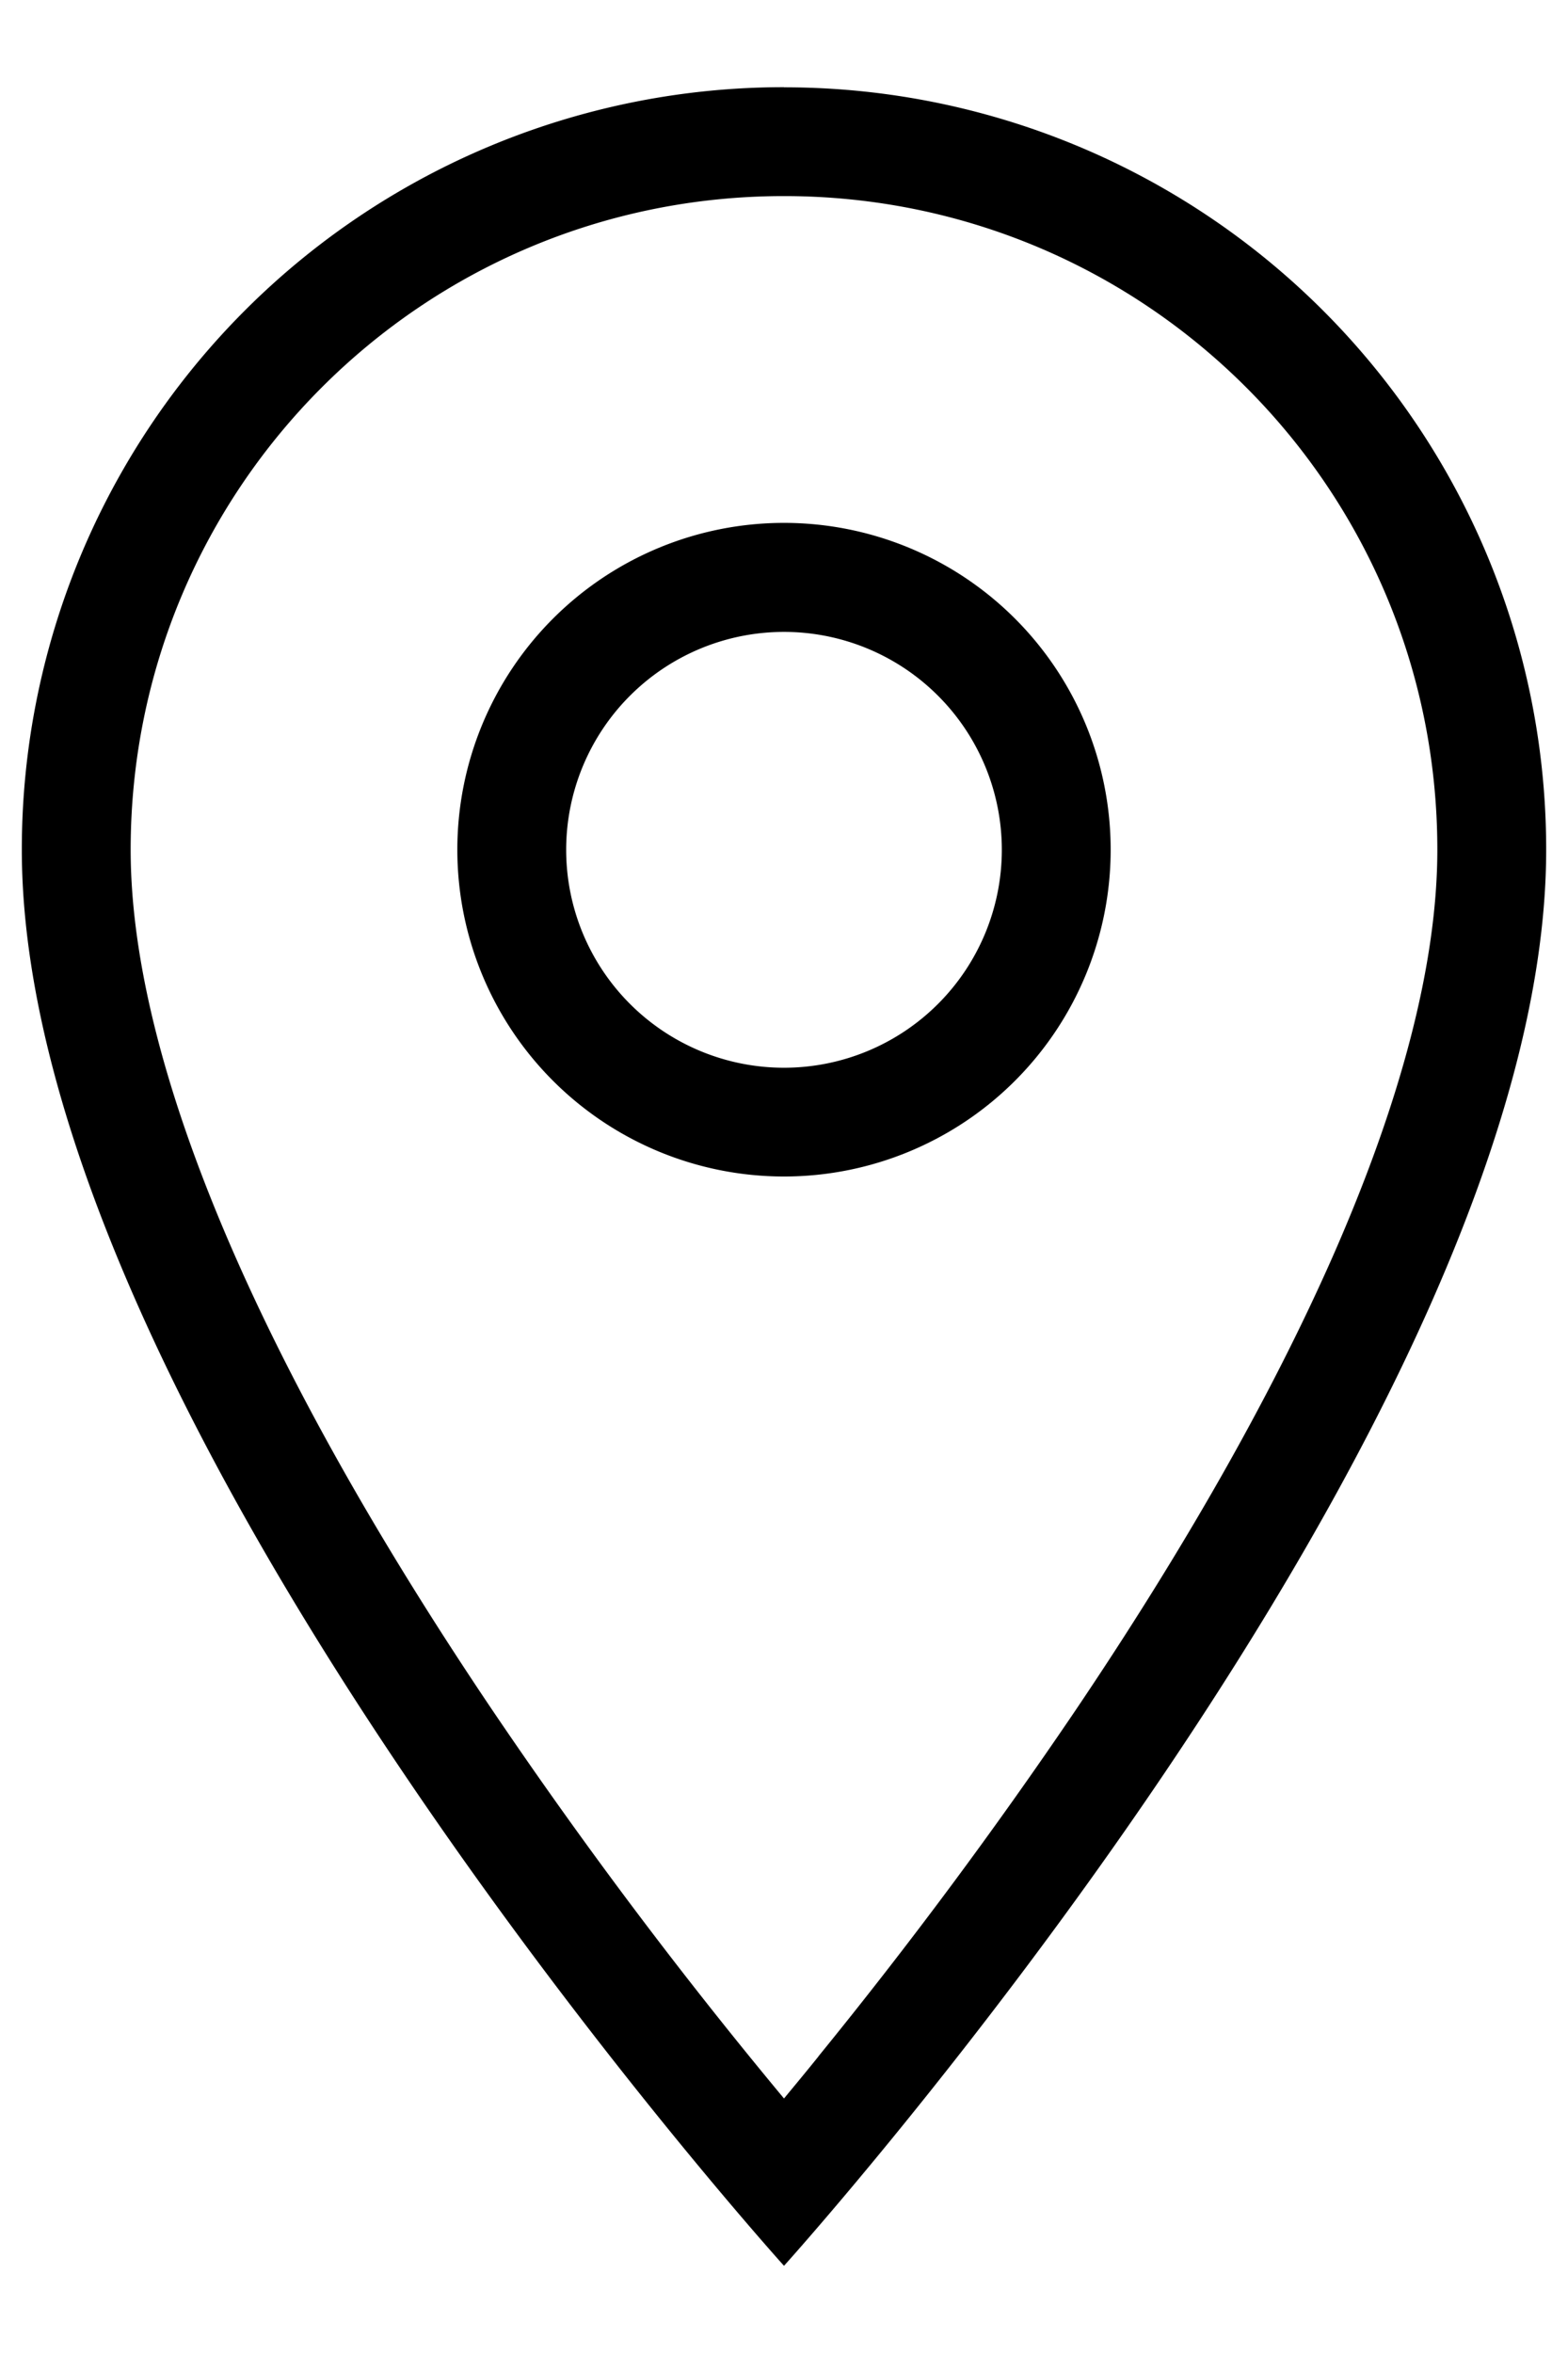<svg width="12" height="18" viewBox="0 0 12 18" xmlns="http://www.w3.org/2000/svg">
    <title>
        location
    </title>
    <path d="M6.264 15.73a37.549 37.549 0 0 0 1.962-2.639c.817-1.21 1.49-2.384 1.973-3.478C10.723 8.423 11 7.37 11 6.5c0-2.765-2.235-5-5-5s-5 2.235-5 5c0 .87.277 1.923.801 3.113.482 1.094 1.156 2.267 1.973 3.478A37.549 37.549 0 0 0 6 16.053c.085-.103.174-.21.264-.322zM6 .668A5.83 5.83 0 0 1 11.833 6.5C11.833 10.875 6 17.333 6 17.333S.167 10.875.167 6.5A5.83 5.83 0 0 1 6 .667zm0 7.5a1.667 1.667 0 1 0 0-3.334 1.667 1.667 0 0 0 0 3.334zM6 9a2.5 2.5 0 1 1 0-5 2.5 2.5 0 0 1 0 5z" fill="#000" fill-rule="nonzero"/>
</svg>
